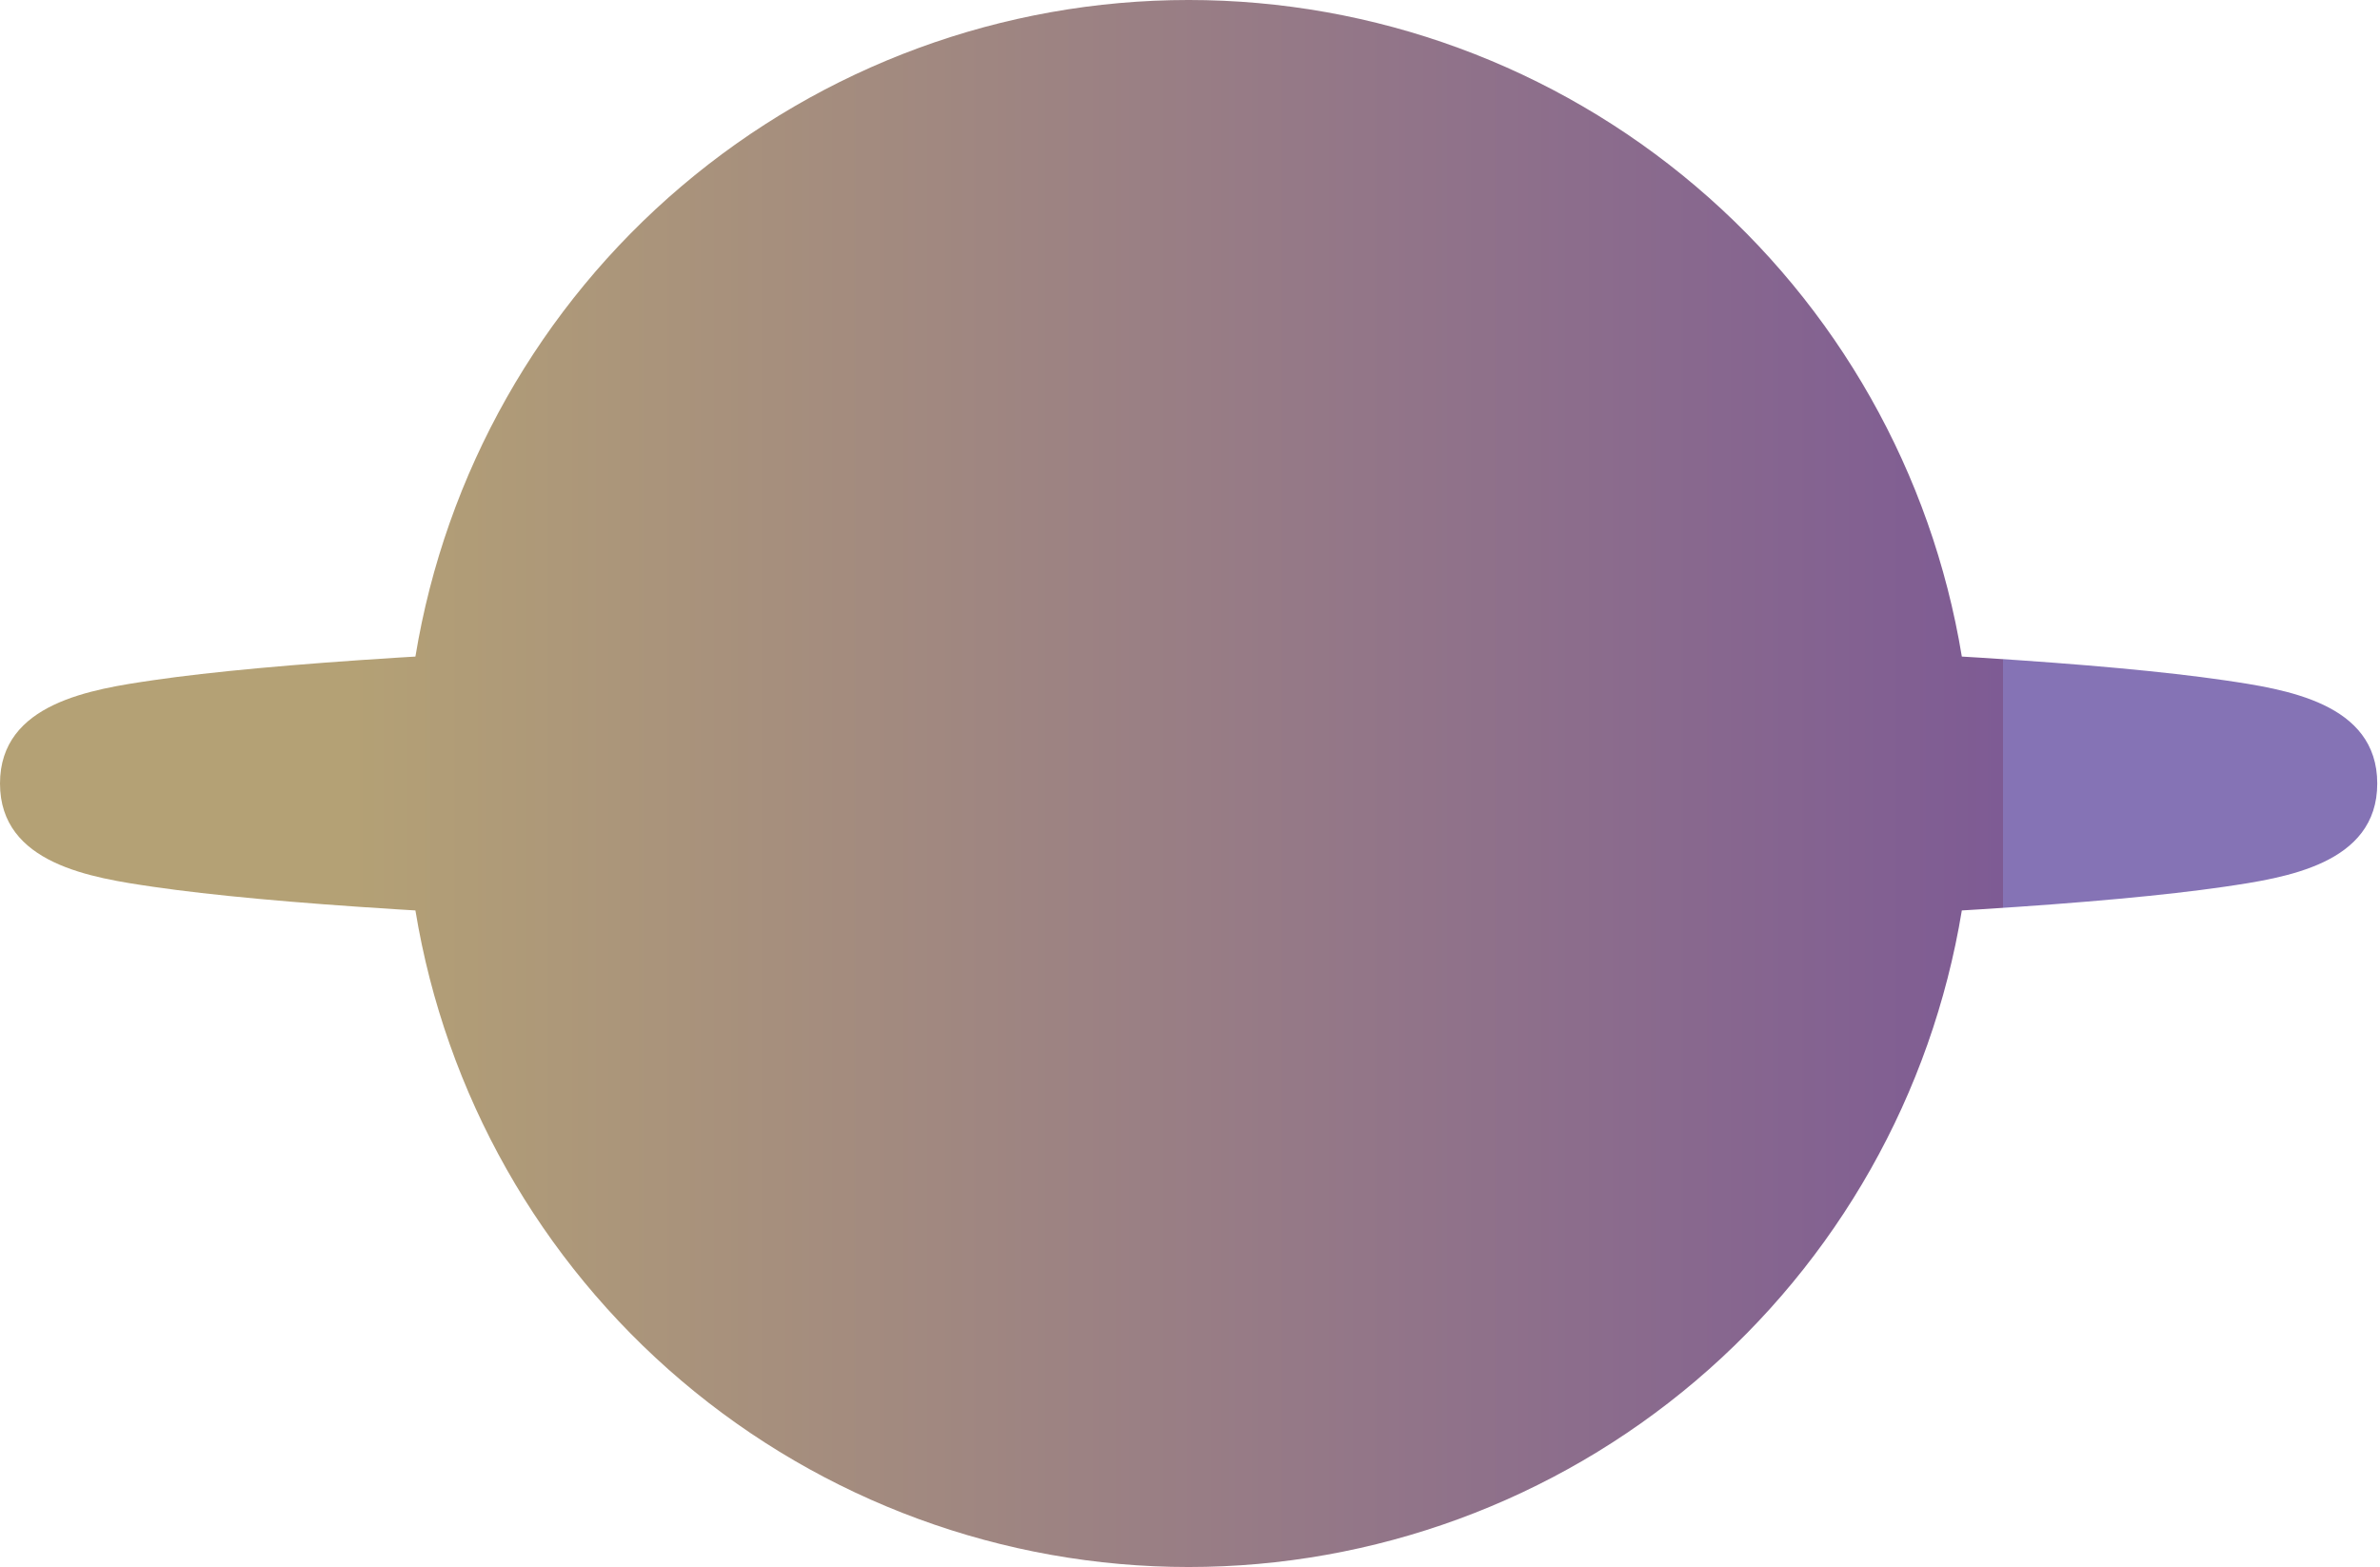 <svg width="363" height="239" viewBox="0 0 363 239" fill="none" xmlns="http://www.w3.org/2000/svg">
<defs>
<linearGradient id="myGradient" gradientTransform="rotate(0)"> 
      <stop offset="14.96%" stop-color="#B4A175" id="offset1"/>
      <stop offset="83.93%" stop-color="#7E5B94" id="offset2"/>
      <stop offset="0%" stop-color="rgba(102, 80, 162, 0.8)" id="offset3"/>
    </linearGradient></defs>
<path d="M339.18 103.74C330.32 102.45 317.77 101.29 301.87 100.3L299.22 100.14C294.627 72.176 280.247 46.755 258.646 28.412C237.045 10.069 209.628 -0.001 181.29 -0.001C152.952 -0.001 125.535 10.069 103.934 28.412C82.333 46.755 67.953 72.176 63.36 100.14L60.71 100.3C44.81 101.3 32.26 102.45 23.4 103.74C14.08 105.11 0 107.17 0 119.5C0 131.83 14.08 133.89 23.4 135.26C32.26 136.55 44.81 137.71 60.71 138.7L63.36 138.86C67.953 166.824 82.333 192.246 103.934 210.589C125.535 228.931 152.952 239.001 181.29 239.001C209.628 239.001 237.045 228.931 258.646 210.589C280.247 192.246 294.627 166.824 299.22 138.86L301.87 138.7C317.77 137.7 330.32 136.55 339.18 135.26C348.5 133.89 362.58 131.83 362.58 119.5C362.58 107.17 348.5 105.11 339.18 103.74Z" fill="url('#myGradient')"/>
</svg>

